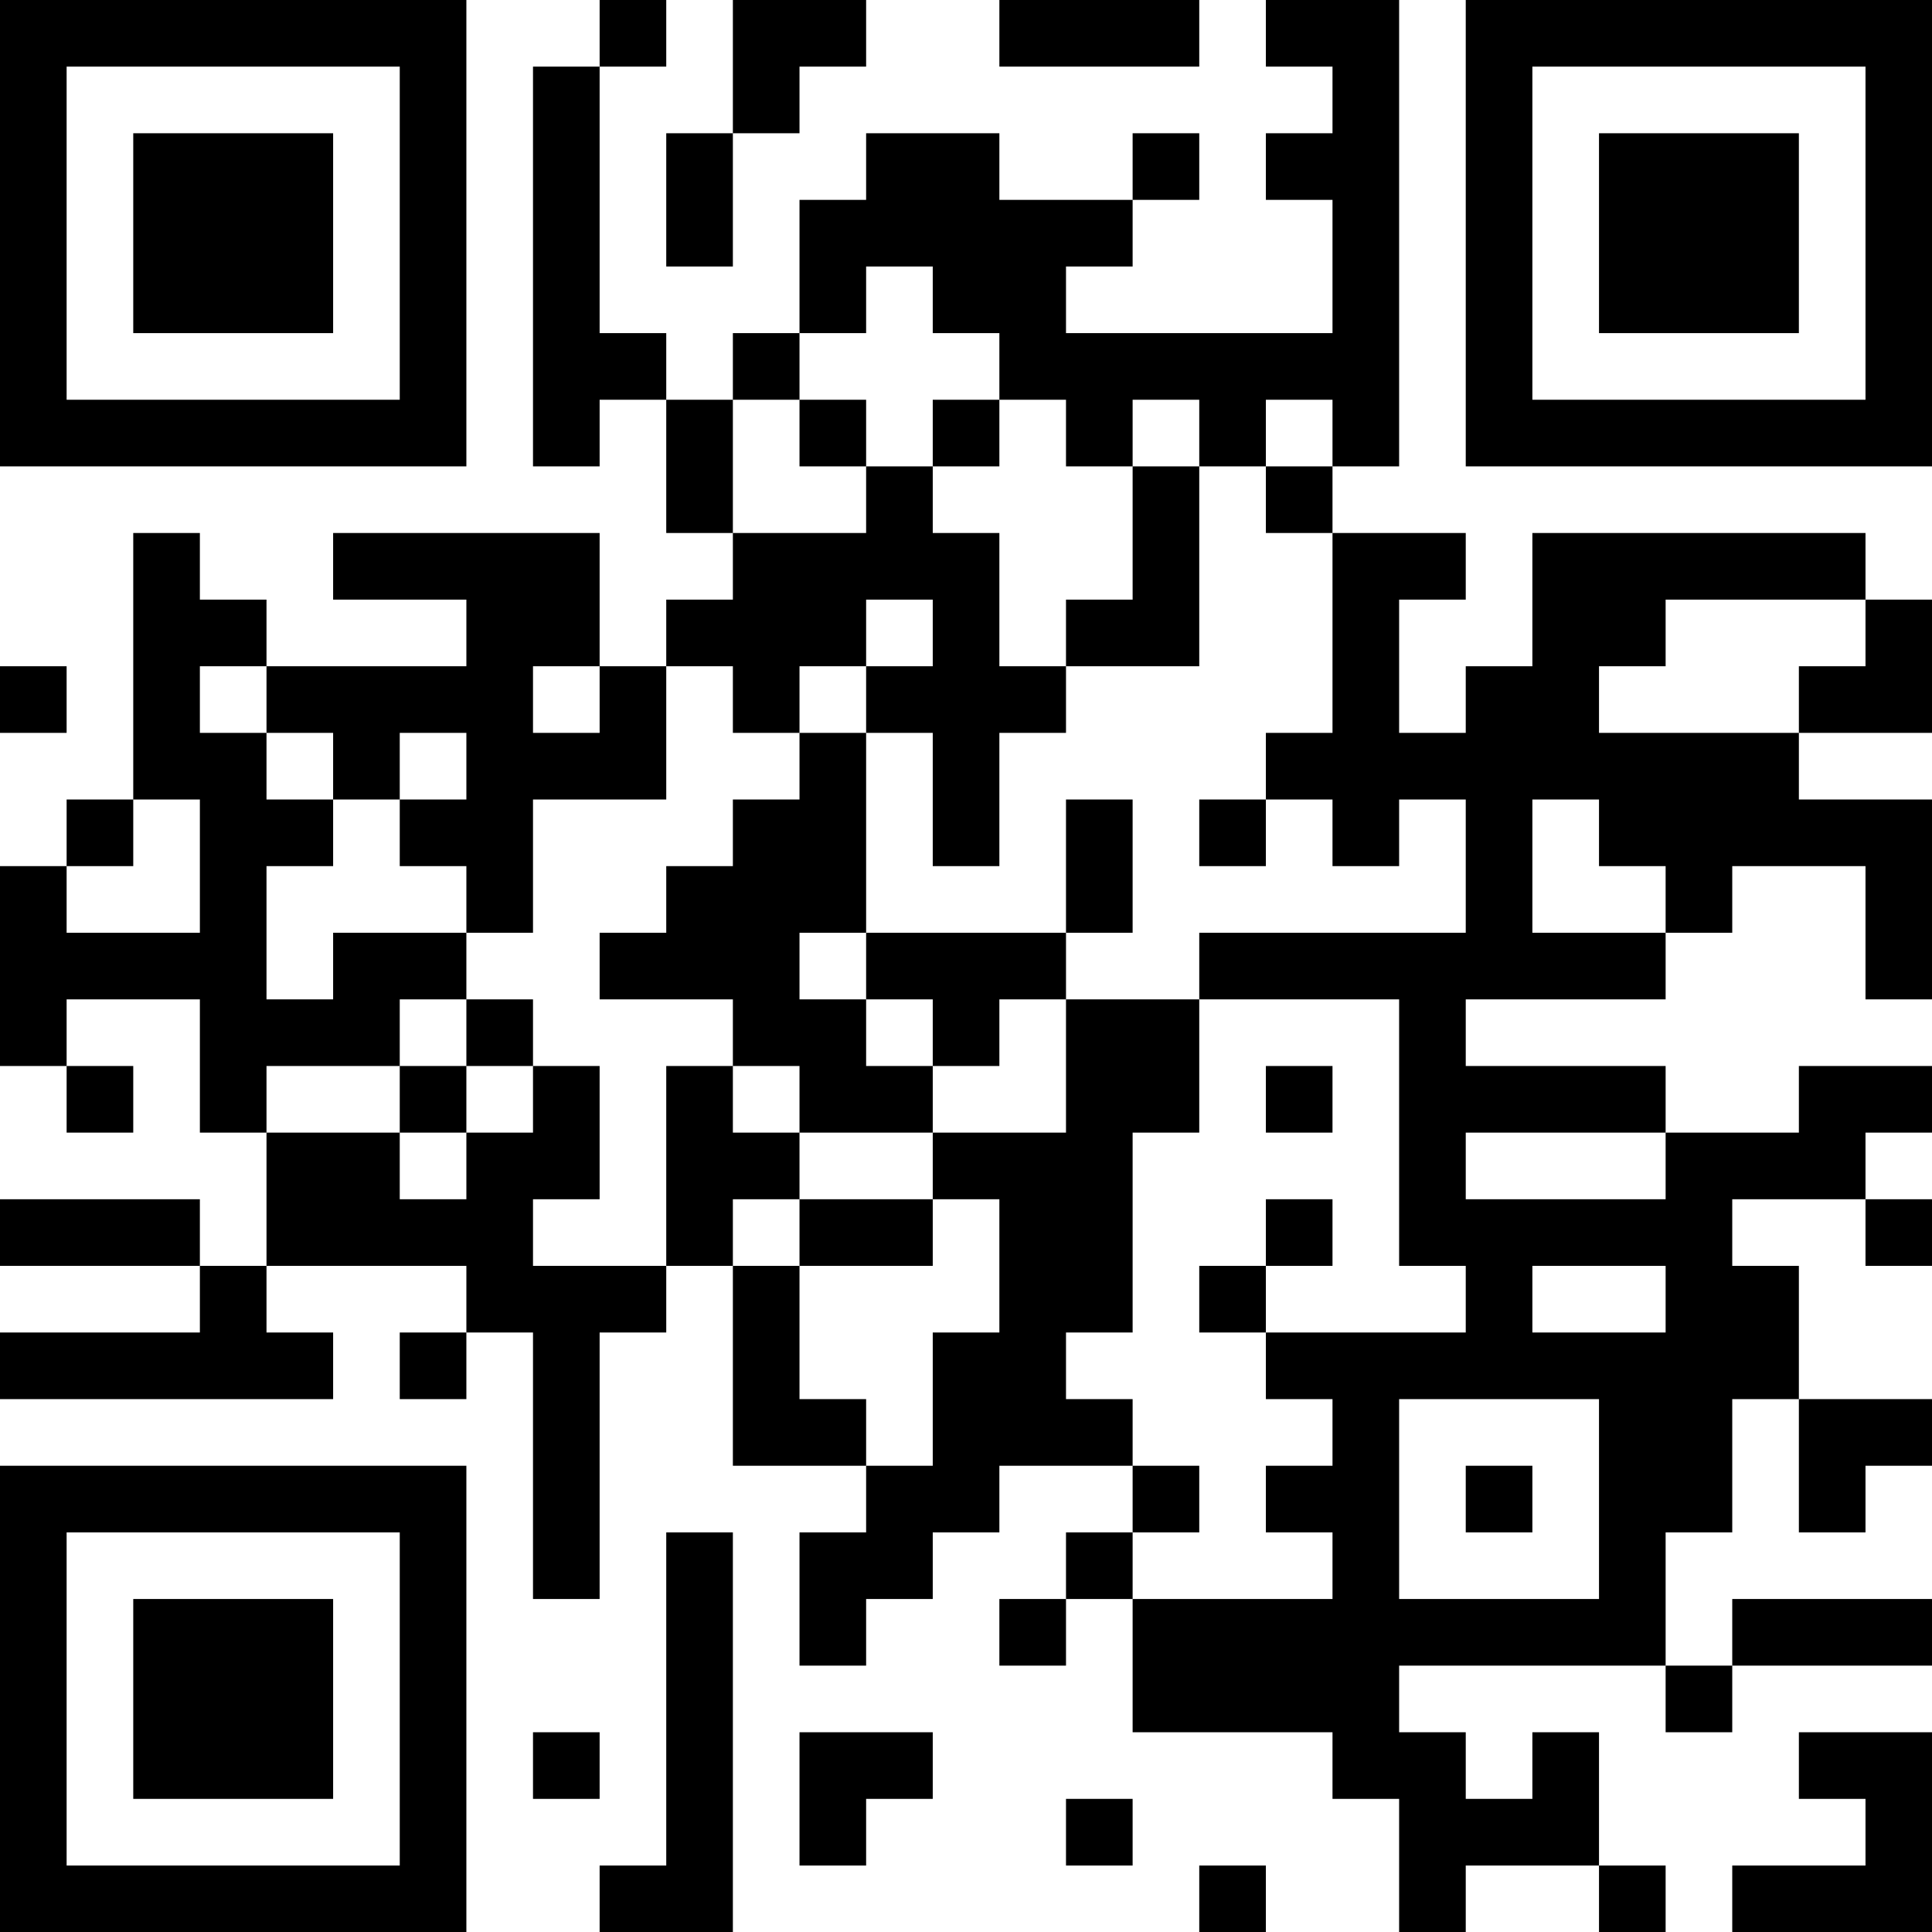 <?xml version="1.0" encoding="UTF-8"?>
<svg xmlns="http://www.w3.org/2000/svg" version="1.1" width="200" height="200" viewBox="0 0 200 200"><rect x="0" y="0" width="200" height="200" fill="#ffffff"/><g transform="scale(6.897)"><g transform="translate(0,0)"><path fill-rule="evenodd" d="M9 0L9 1L8 1L8 7L9 7L9 6L10 6L10 8L11 8L11 9L10 9L10 10L9 10L9 8L5 8L5 9L7 9L7 10L4 10L4 9L3 9L3 8L2 8L2 12L1 12L1 13L0 13L0 16L1 16L1 17L2 17L2 16L1 16L1 15L3 15L3 17L4 17L4 19L3 19L3 18L0 18L0 19L3 19L3 20L0 20L0 21L5 21L5 20L4 20L4 19L7 19L7 20L6 20L6 21L7 21L7 20L8 20L8 24L9 24L9 20L10 20L10 19L11 19L11 22L13 22L13 23L12 23L12 25L13 25L13 24L14 24L14 23L15 23L15 22L17 22L17 23L16 23L16 24L15 24L15 25L16 25L16 24L17 24L17 26L20 26L20 27L21 27L21 29L22 29L22 28L24 28L24 29L25 29L25 28L24 28L24 26L23 26L23 27L22 27L22 26L21 26L21 25L25 25L25 26L26 26L26 25L29 25L29 24L26 24L26 25L25 25L25 23L26 23L26 21L27 21L27 23L28 23L28 22L29 22L29 21L27 21L27 19L26 19L26 18L28 18L28 19L29 19L29 18L28 18L28 17L29 17L29 16L27 16L27 17L25 17L25 16L22 16L22 15L25 15L25 14L26 14L26 13L28 13L28 15L29 15L29 12L27 12L27 11L29 11L29 9L28 9L28 8L23 8L23 10L22 10L22 11L21 11L21 9L22 9L22 8L20 8L20 7L21 7L21 0L19 0L19 1L20 1L20 2L19 2L19 3L20 3L20 5L16 5L16 4L17 4L17 3L18 3L18 2L17 2L17 3L15 3L15 2L13 2L13 3L12 3L12 5L11 5L11 6L10 6L10 5L9 5L9 1L10 1L10 0ZM11 0L11 2L10 2L10 4L11 4L11 2L12 2L12 1L13 1L13 0ZM15 0L15 1L18 1L18 0ZM13 4L13 5L12 5L12 6L11 6L11 8L13 8L13 7L14 7L14 8L15 8L15 10L16 10L16 11L15 11L15 13L14 13L14 11L13 11L13 10L14 10L14 9L13 9L13 10L12 10L12 11L11 11L11 10L10 10L10 12L8 12L8 14L7 14L7 13L6 13L6 12L7 12L7 11L6 11L6 12L5 12L5 11L4 11L4 10L3 10L3 11L4 11L4 12L5 12L5 13L4 13L4 15L5 15L5 14L7 14L7 15L6 15L6 16L4 16L4 17L6 17L6 18L7 18L7 17L8 17L8 16L9 16L9 18L8 18L8 19L10 19L10 16L11 16L11 17L12 17L12 18L11 18L11 19L12 19L12 21L13 21L13 22L14 22L14 20L15 20L15 18L14 18L14 17L16 17L16 15L18 15L18 17L17 17L17 20L16 20L16 21L17 21L17 22L18 22L18 23L17 23L17 24L20 24L20 23L19 23L19 22L20 22L20 21L19 21L19 20L22 20L22 19L21 19L21 15L18 15L18 14L22 14L22 12L21 12L21 13L20 13L20 12L19 12L19 11L20 11L20 8L19 8L19 7L20 7L20 6L19 6L19 7L18 7L18 6L17 6L17 7L16 7L16 6L15 6L15 5L14 5L14 4ZM12 6L12 7L13 7L13 6ZM14 6L14 7L15 7L15 6ZM17 7L17 9L16 9L16 10L18 10L18 7ZM25 9L25 10L24 10L24 11L27 11L27 10L28 10L28 9ZM0 10L0 11L1 11L1 10ZM8 10L8 11L9 11L9 10ZM12 11L12 12L11 12L11 13L10 13L10 14L9 14L9 15L11 15L11 16L12 16L12 17L14 17L14 16L15 16L15 15L16 15L16 14L17 14L17 12L16 12L16 14L13 14L13 11ZM2 12L2 13L1 13L1 14L3 14L3 12ZM18 12L18 13L19 13L19 12ZM23 12L23 14L25 14L25 13L24 13L24 12ZM12 14L12 15L13 15L13 16L14 16L14 15L13 15L13 14ZM7 15L7 16L6 16L6 17L7 17L7 16L8 16L8 15ZM19 16L19 17L20 17L20 16ZM22 17L22 18L25 18L25 17ZM12 18L12 19L14 19L14 18ZM19 18L19 19L18 19L18 20L19 20L19 19L20 19L20 18ZM23 19L23 20L25 20L25 19ZM21 21L21 24L24 24L24 21ZM22 22L22 23L23 23L23 22ZM10 23L10 28L9 28L9 29L11 29L11 23ZM8 26L8 27L9 27L9 26ZM12 26L12 28L13 28L13 27L14 27L14 26ZM27 26L27 27L28 27L28 28L26 28L26 29L29 29L29 26ZM16 27L16 28L17 28L17 27ZM18 28L18 29L19 29L19 28ZM0 0L0 7L7 7L7 0ZM1 1L1 6L6 6L6 1ZM2 2L2 5L5 5L5 2ZM22 0L22 7L29 7L29 0ZM23 1L23 6L28 6L28 1ZM24 2L24 5L27 5L27 2ZM0 22L0 29L7 29L7 22ZM1 23L1 28L6 28L6 23ZM2 24L2 27L5 27L5 24Z" fill="#000000"/></g></g></svg>
